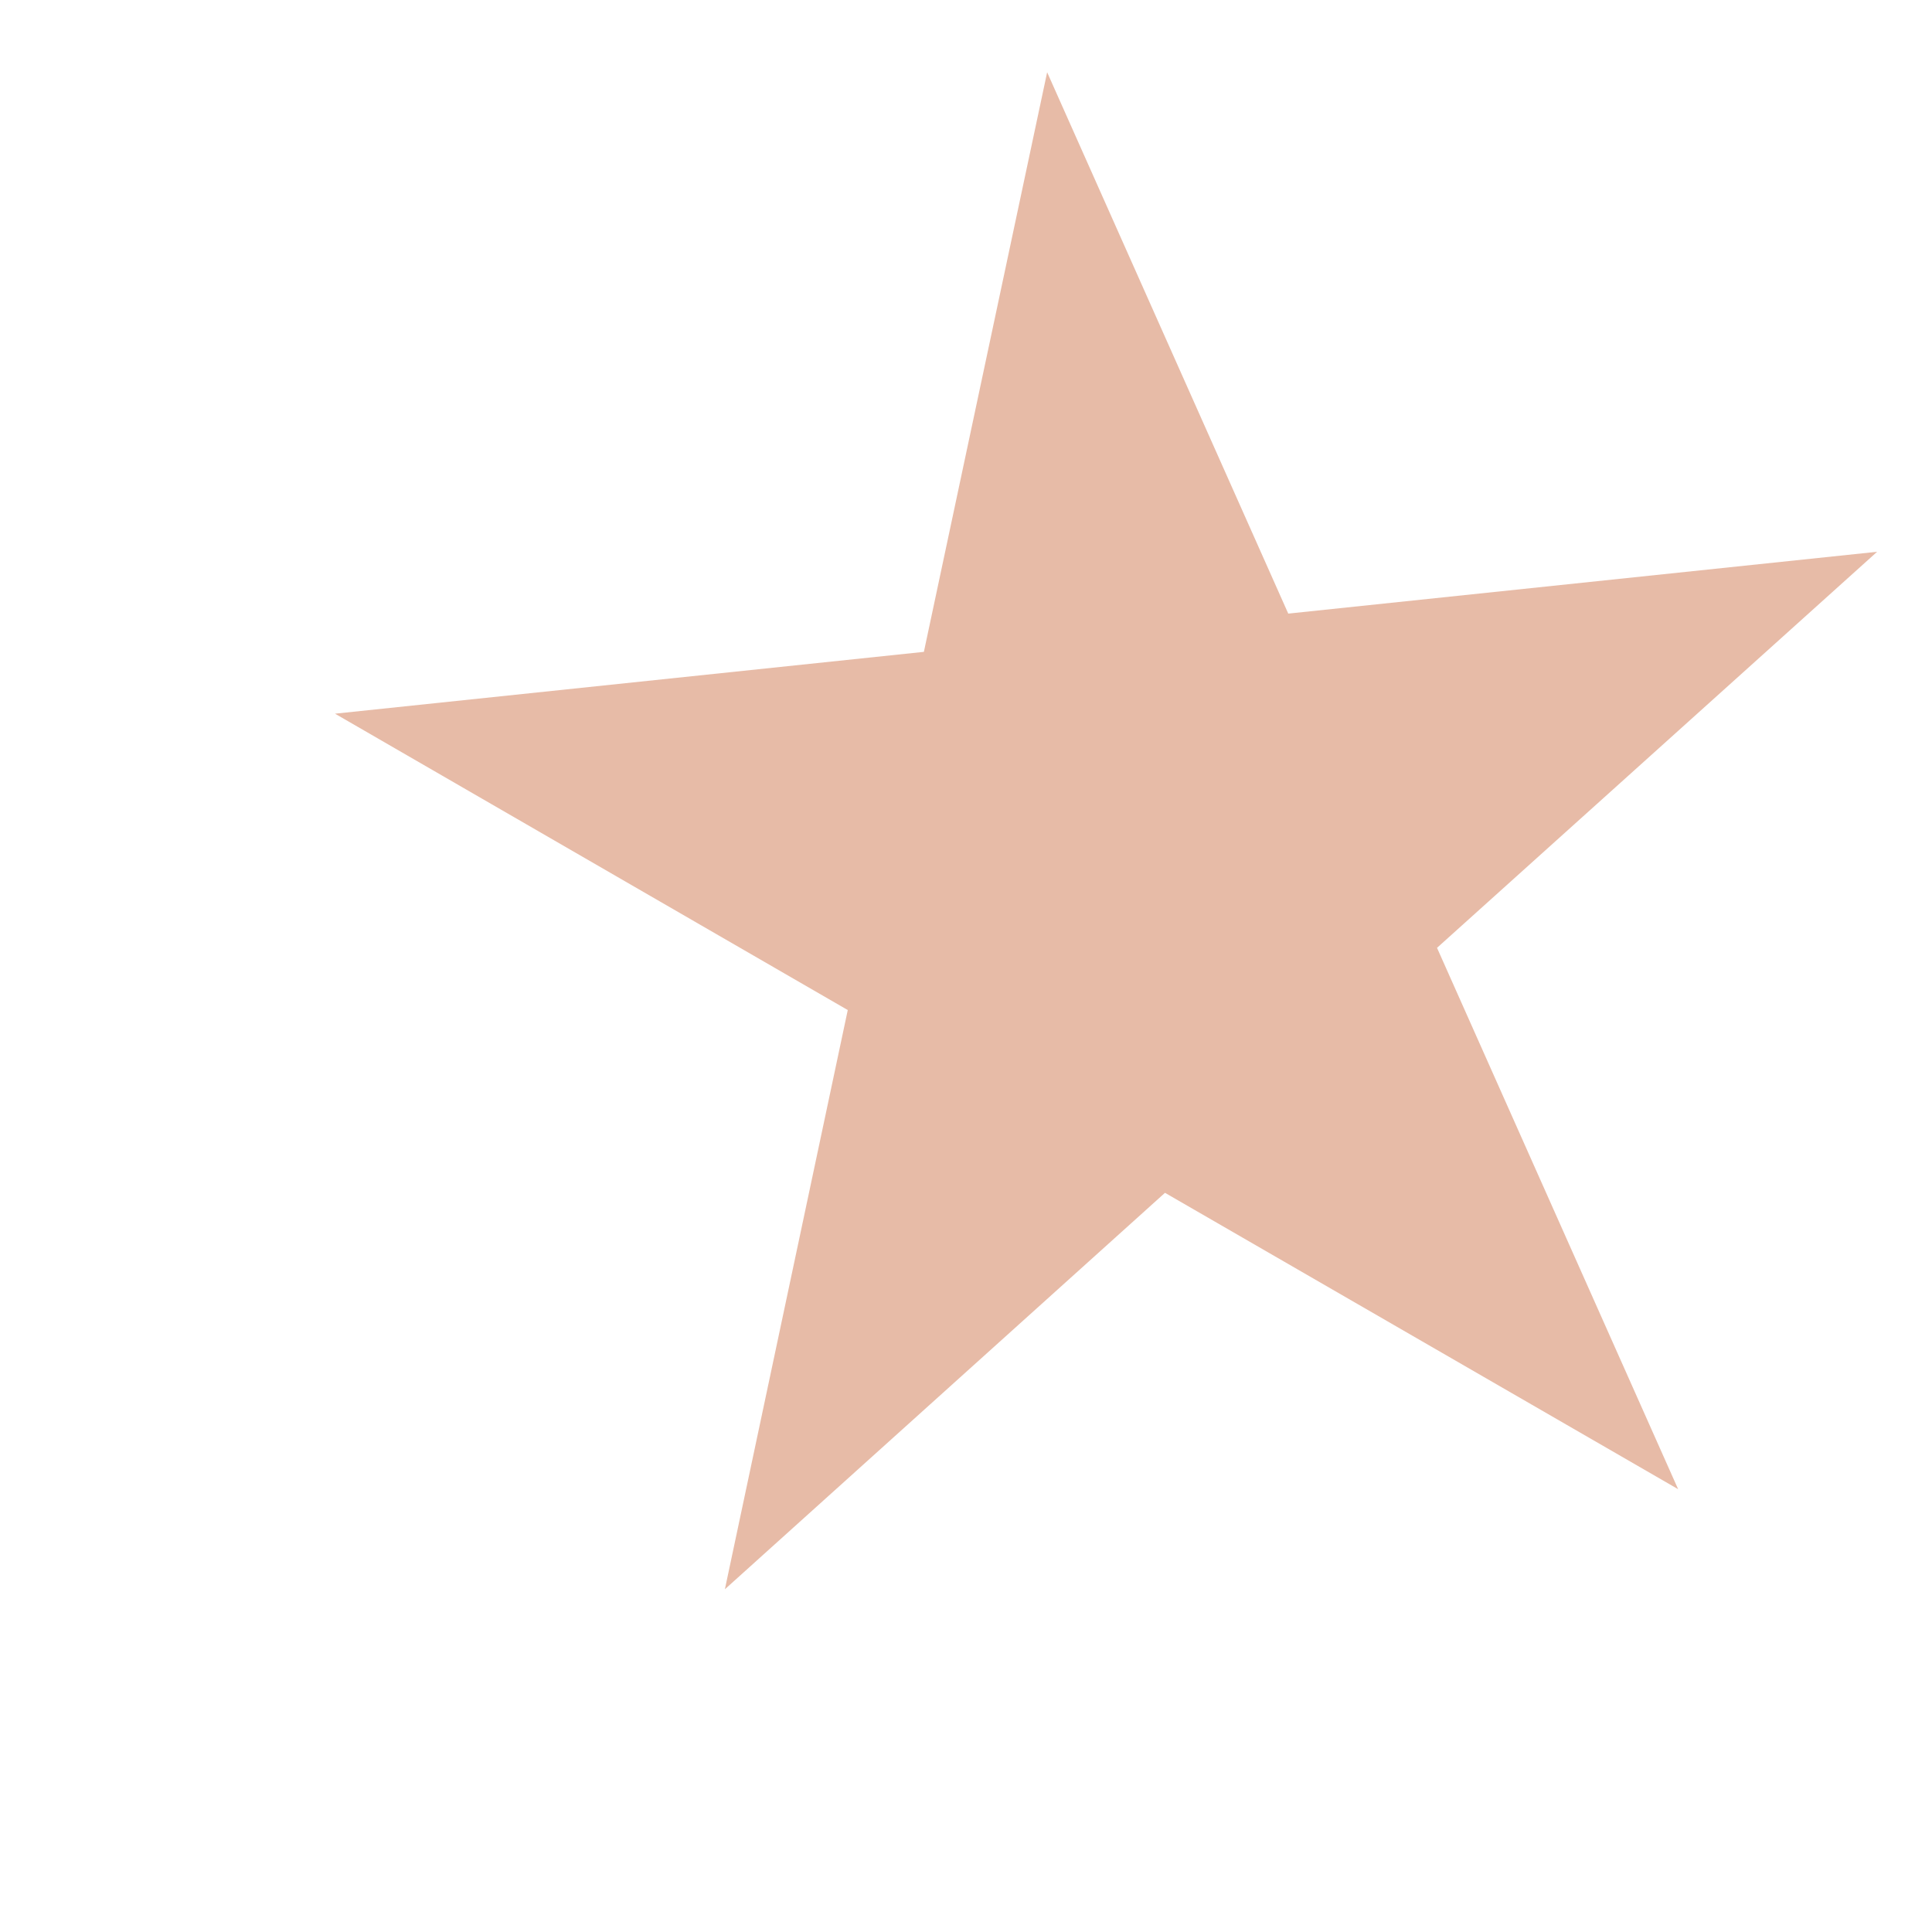 <svg width="5" height="5" viewBox="0 0 5 5" fill="none" xmlns="http://www.w3.org/2000/svg">
<path d="M4.858 1.428L3.719 2.453L4.343 3.854L3.015 3.087L1.876 4.113L2.194 2.614L0.867 1.847L2.391 1.687L2.71 0.187L3.334 1.588L4.858 1.428Z" fill="#BA3E03" fill-opacity="0.35"/>
</svg>
